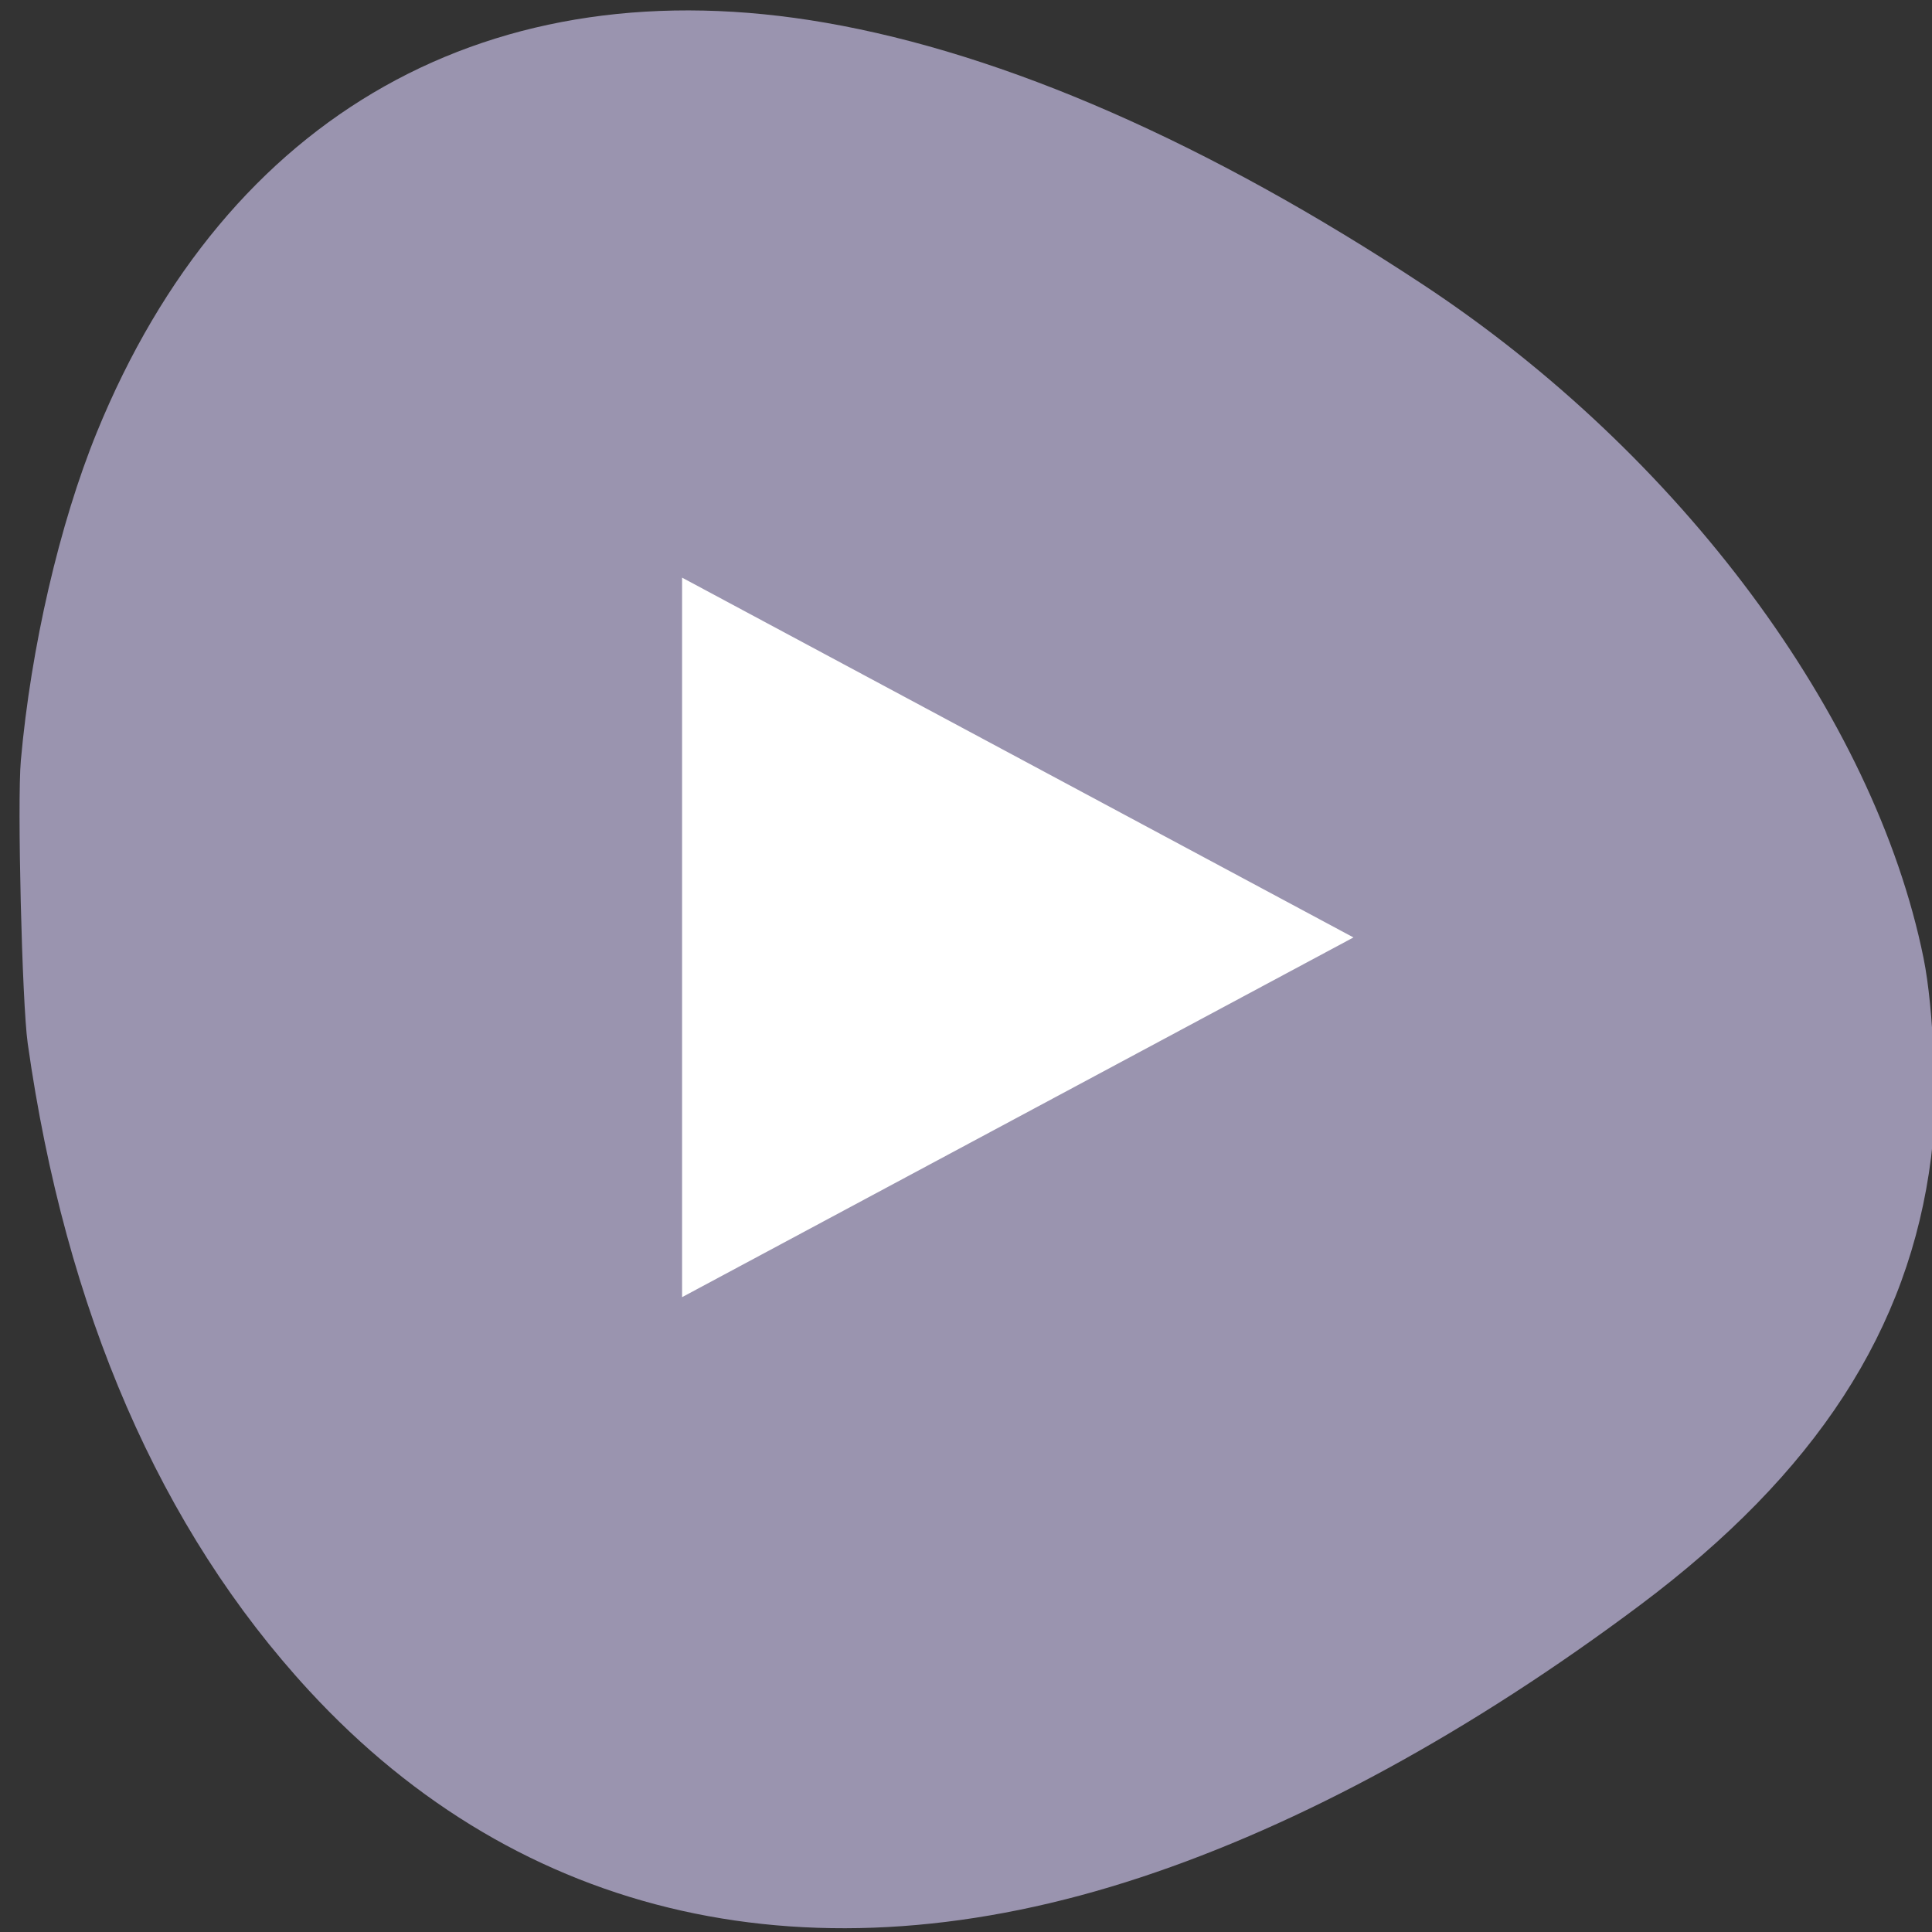 <svg xmlns="http://www.w3.org/2000/svg" viewBox="0 0 256 256"><rect x="0" y="0" width="256" height="256" fill="#333333" stroke="none"/><path d="m 2.762 100.77 c 1.336 -15 5.129 -31.383 10.07 -43.488 c 17.254 -42.27 52.29 -61.957 96.56 -54.27 c 23.793 4.129 50.723 15.934 79.2 34.723 c 33.984 22.43 59.746 57.08 66.28 89.18 c 1.379 6.781 1.871 19.578 1.01 26.414 c -2.875 22.855 -15.246 41.887 -38.574 59.36 c -22.313 16.707 -45.01 29.09 -66.13 36.06 c -43.44 14.363 -82.18 5.672 -110.22 -24.727 c -19.707 -21.367 -32.28 -50.3 -37.29 -85.8 c -0.75 -5.313 -1.395 -31.973 -0.906 -37.457" fill="#9a94af"/><path d="m 90.38 171.88 v -95.34 l 88.96 47.676" fill="#fff"/></svg>